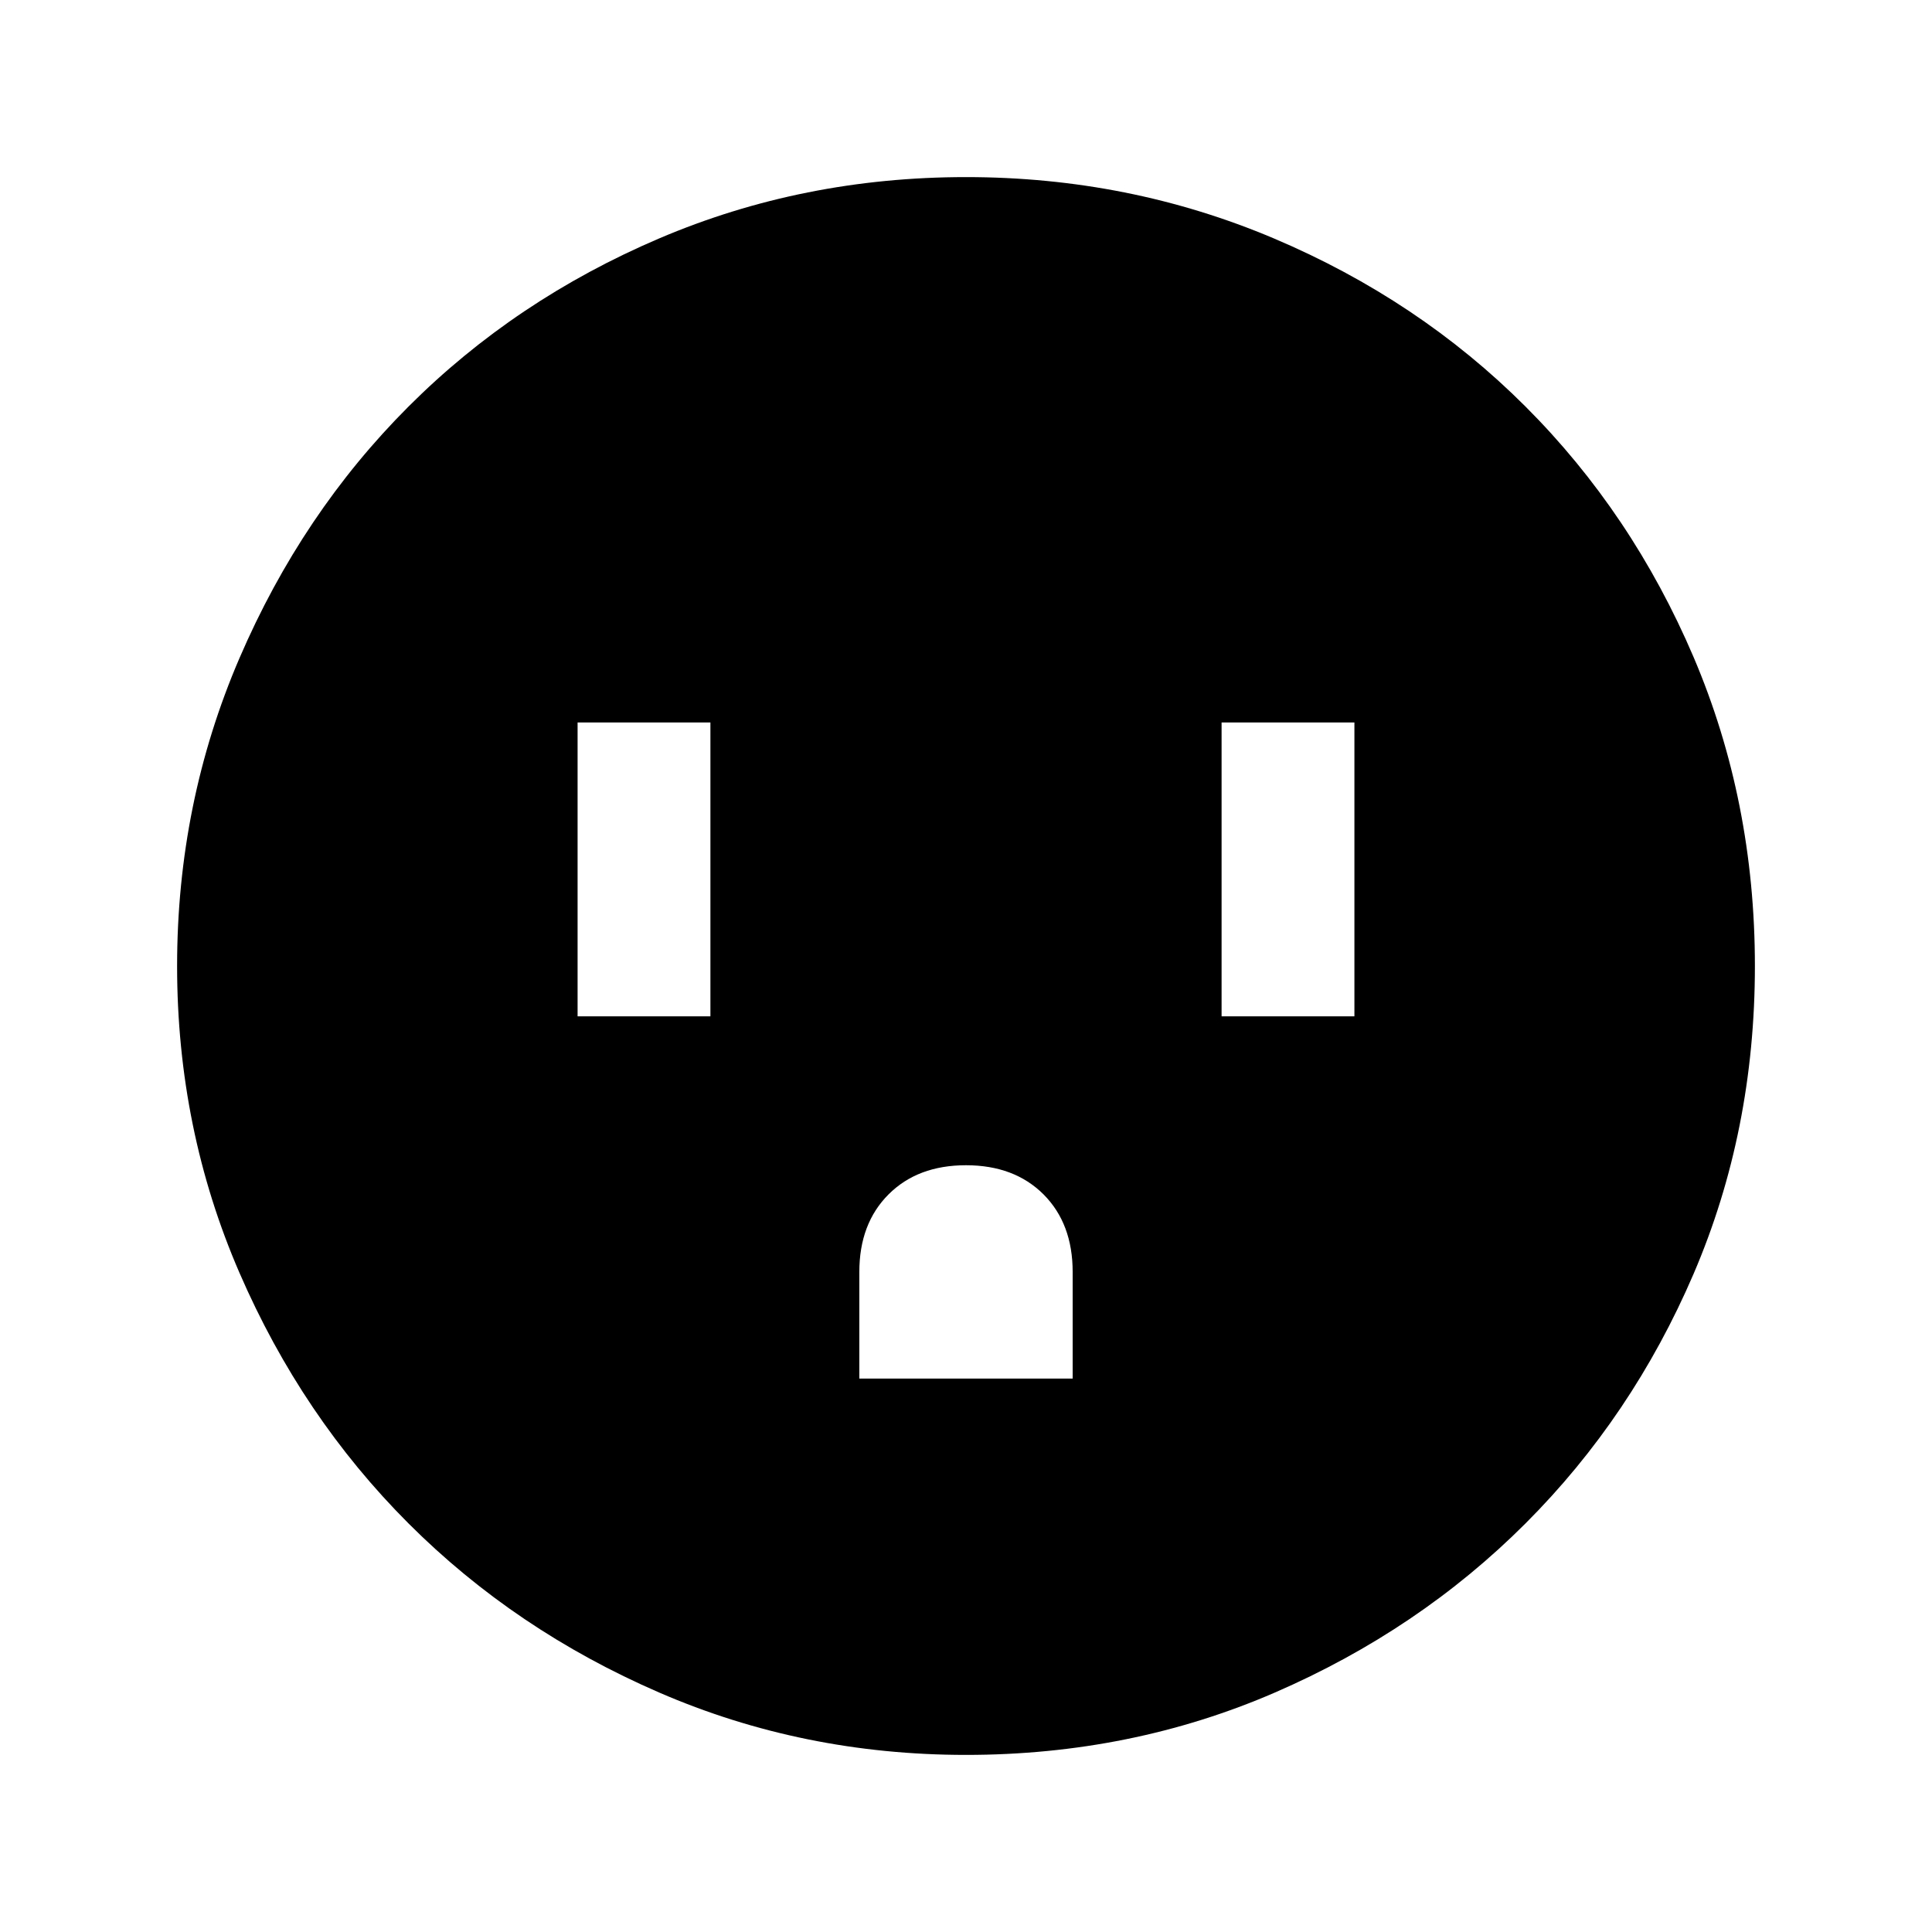 <svg xmlns="http://www.w3.org/2000/svg" height="24" width="24"><path d="M7.175 12.625h1.65v-3.65h-1.65Zm3.5 4.5h2.65V15.8q0-.6-.362-.963-.363-.362-.963-.362t-.962.362q-.363.363-.363.963Zm4.5-4.5h1.65v-3.65h-1.65ZM12 21.8q-2.025 0-3.812-.775-1.788-.775-3.113-2.1-1.325-1.325-2.1-3.113Q2.2 14.025 2.2 12t.775-3.825q.775-1.8 2.1-3.125Q6.4 3.725 8.188 2.962 9.975 2.2 12 2.2t3.825.762q1.8.763 3.125 2.088 1.325 1.325 2.088 3.112Q21.8 9.95 21.8 12t-.762 3.825q-.763 1.775-2.088 3.1-1.325 1.325-3.112 2.1Q14.05 21.8 12 21.8Z"/></svg>